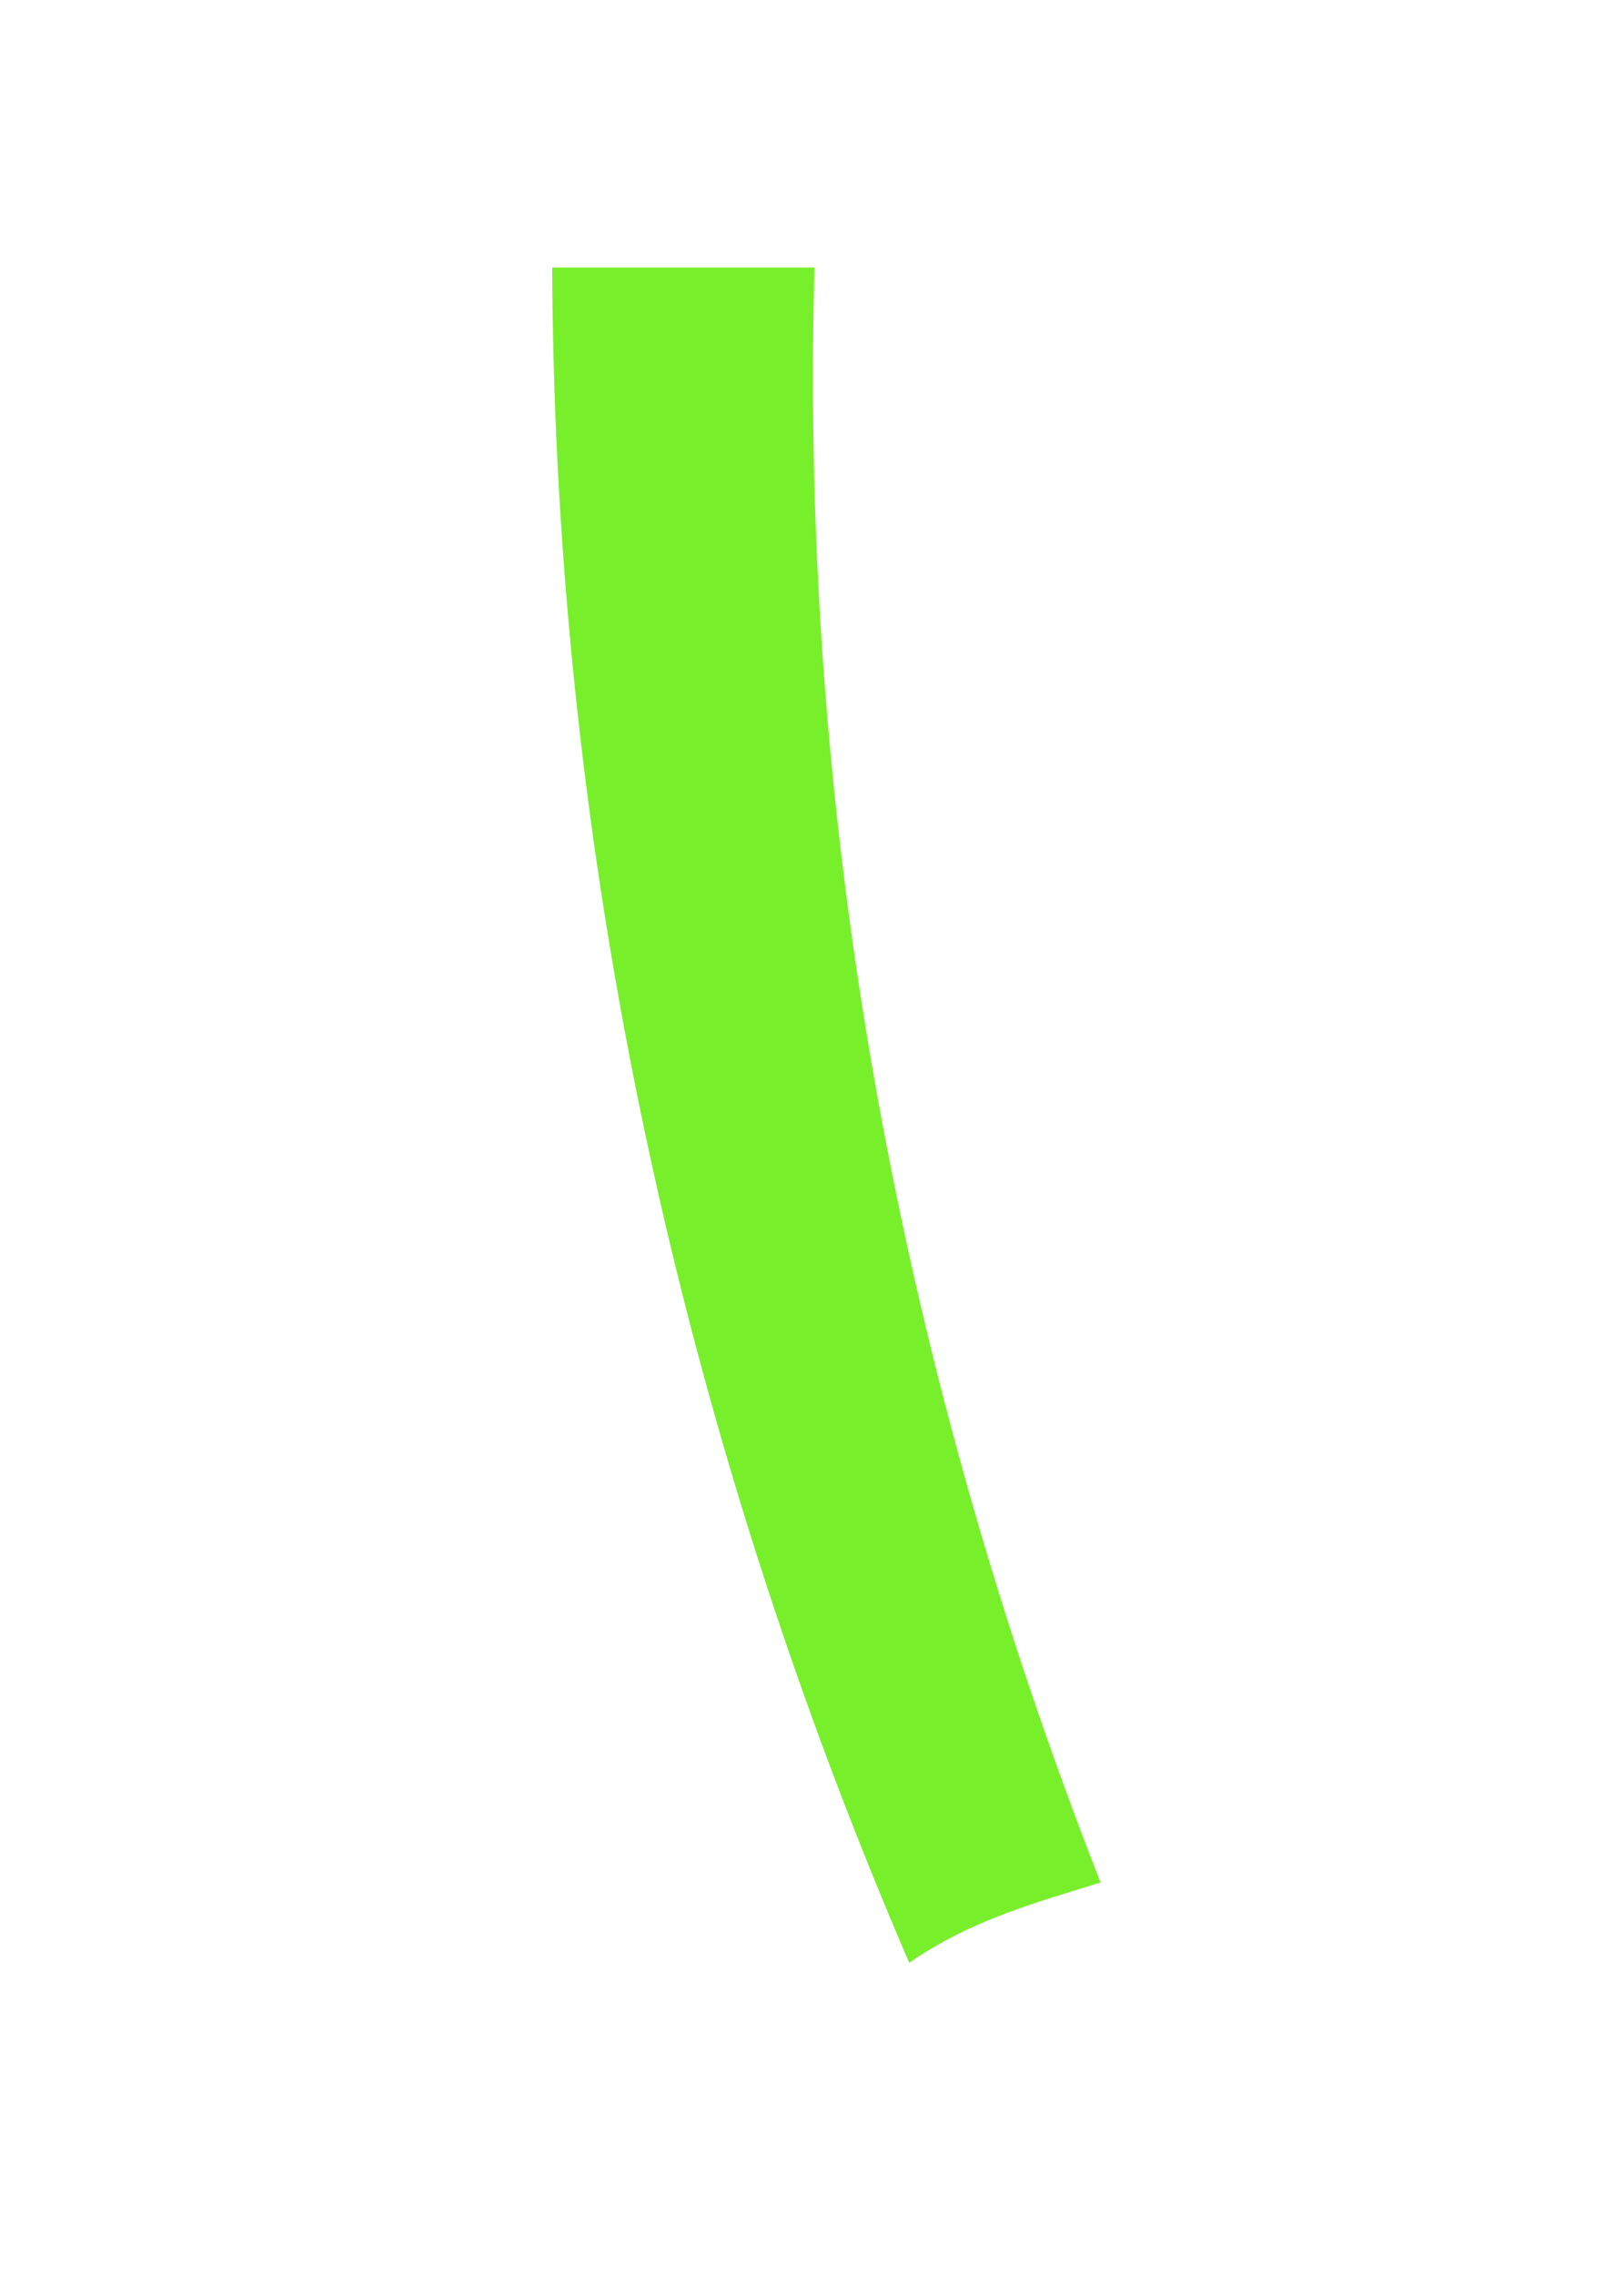 <?xml version="1.0" encoding="UTF-8"?>
<svg id="Layer_1" xmlns="http://www.w3.org/2000/svg" xmlns:xlink="http://www.w3.org/1999/xlink" version="1.1" viewBox="0 0 65 91">
  <!-- Generator: Adobe Illustrator 29.0.1, SVG Export Plug-In . SVG Version: 2.1.0 Build 192)  -->
  <defs>
    <style>
      .st0 {
        fill: #78ef2b;
        filter: url(#drop-shadow-1);
      }
    </style>
    <filter id="drop-shadow-1" x="4" y="-8" width="59" height="105" filterUnits="userSpaceOnUse">
      <feOffset dx="0" dy="0"/>
      <feGaussianBlur result="blur" stdDeviation="6"/>
      <feFlood flood-color="#1dff48" flood-opacity=".85"/>
      <feComposite in2="blur" operator="in"/>
      <feComposite in="SourceGraphic"/>
    </filter>
  </defs>
  <path class="st0" d="M32.59,10.7s-10.49,0-10.49,0c.1,23.7,5.2,46.72,14.29,67.81,2.55-1.75,5.11-2.41,7.66-3.21-7.94-20.23-12.07-42.14-11.45-64.6Z"/>
</svg>